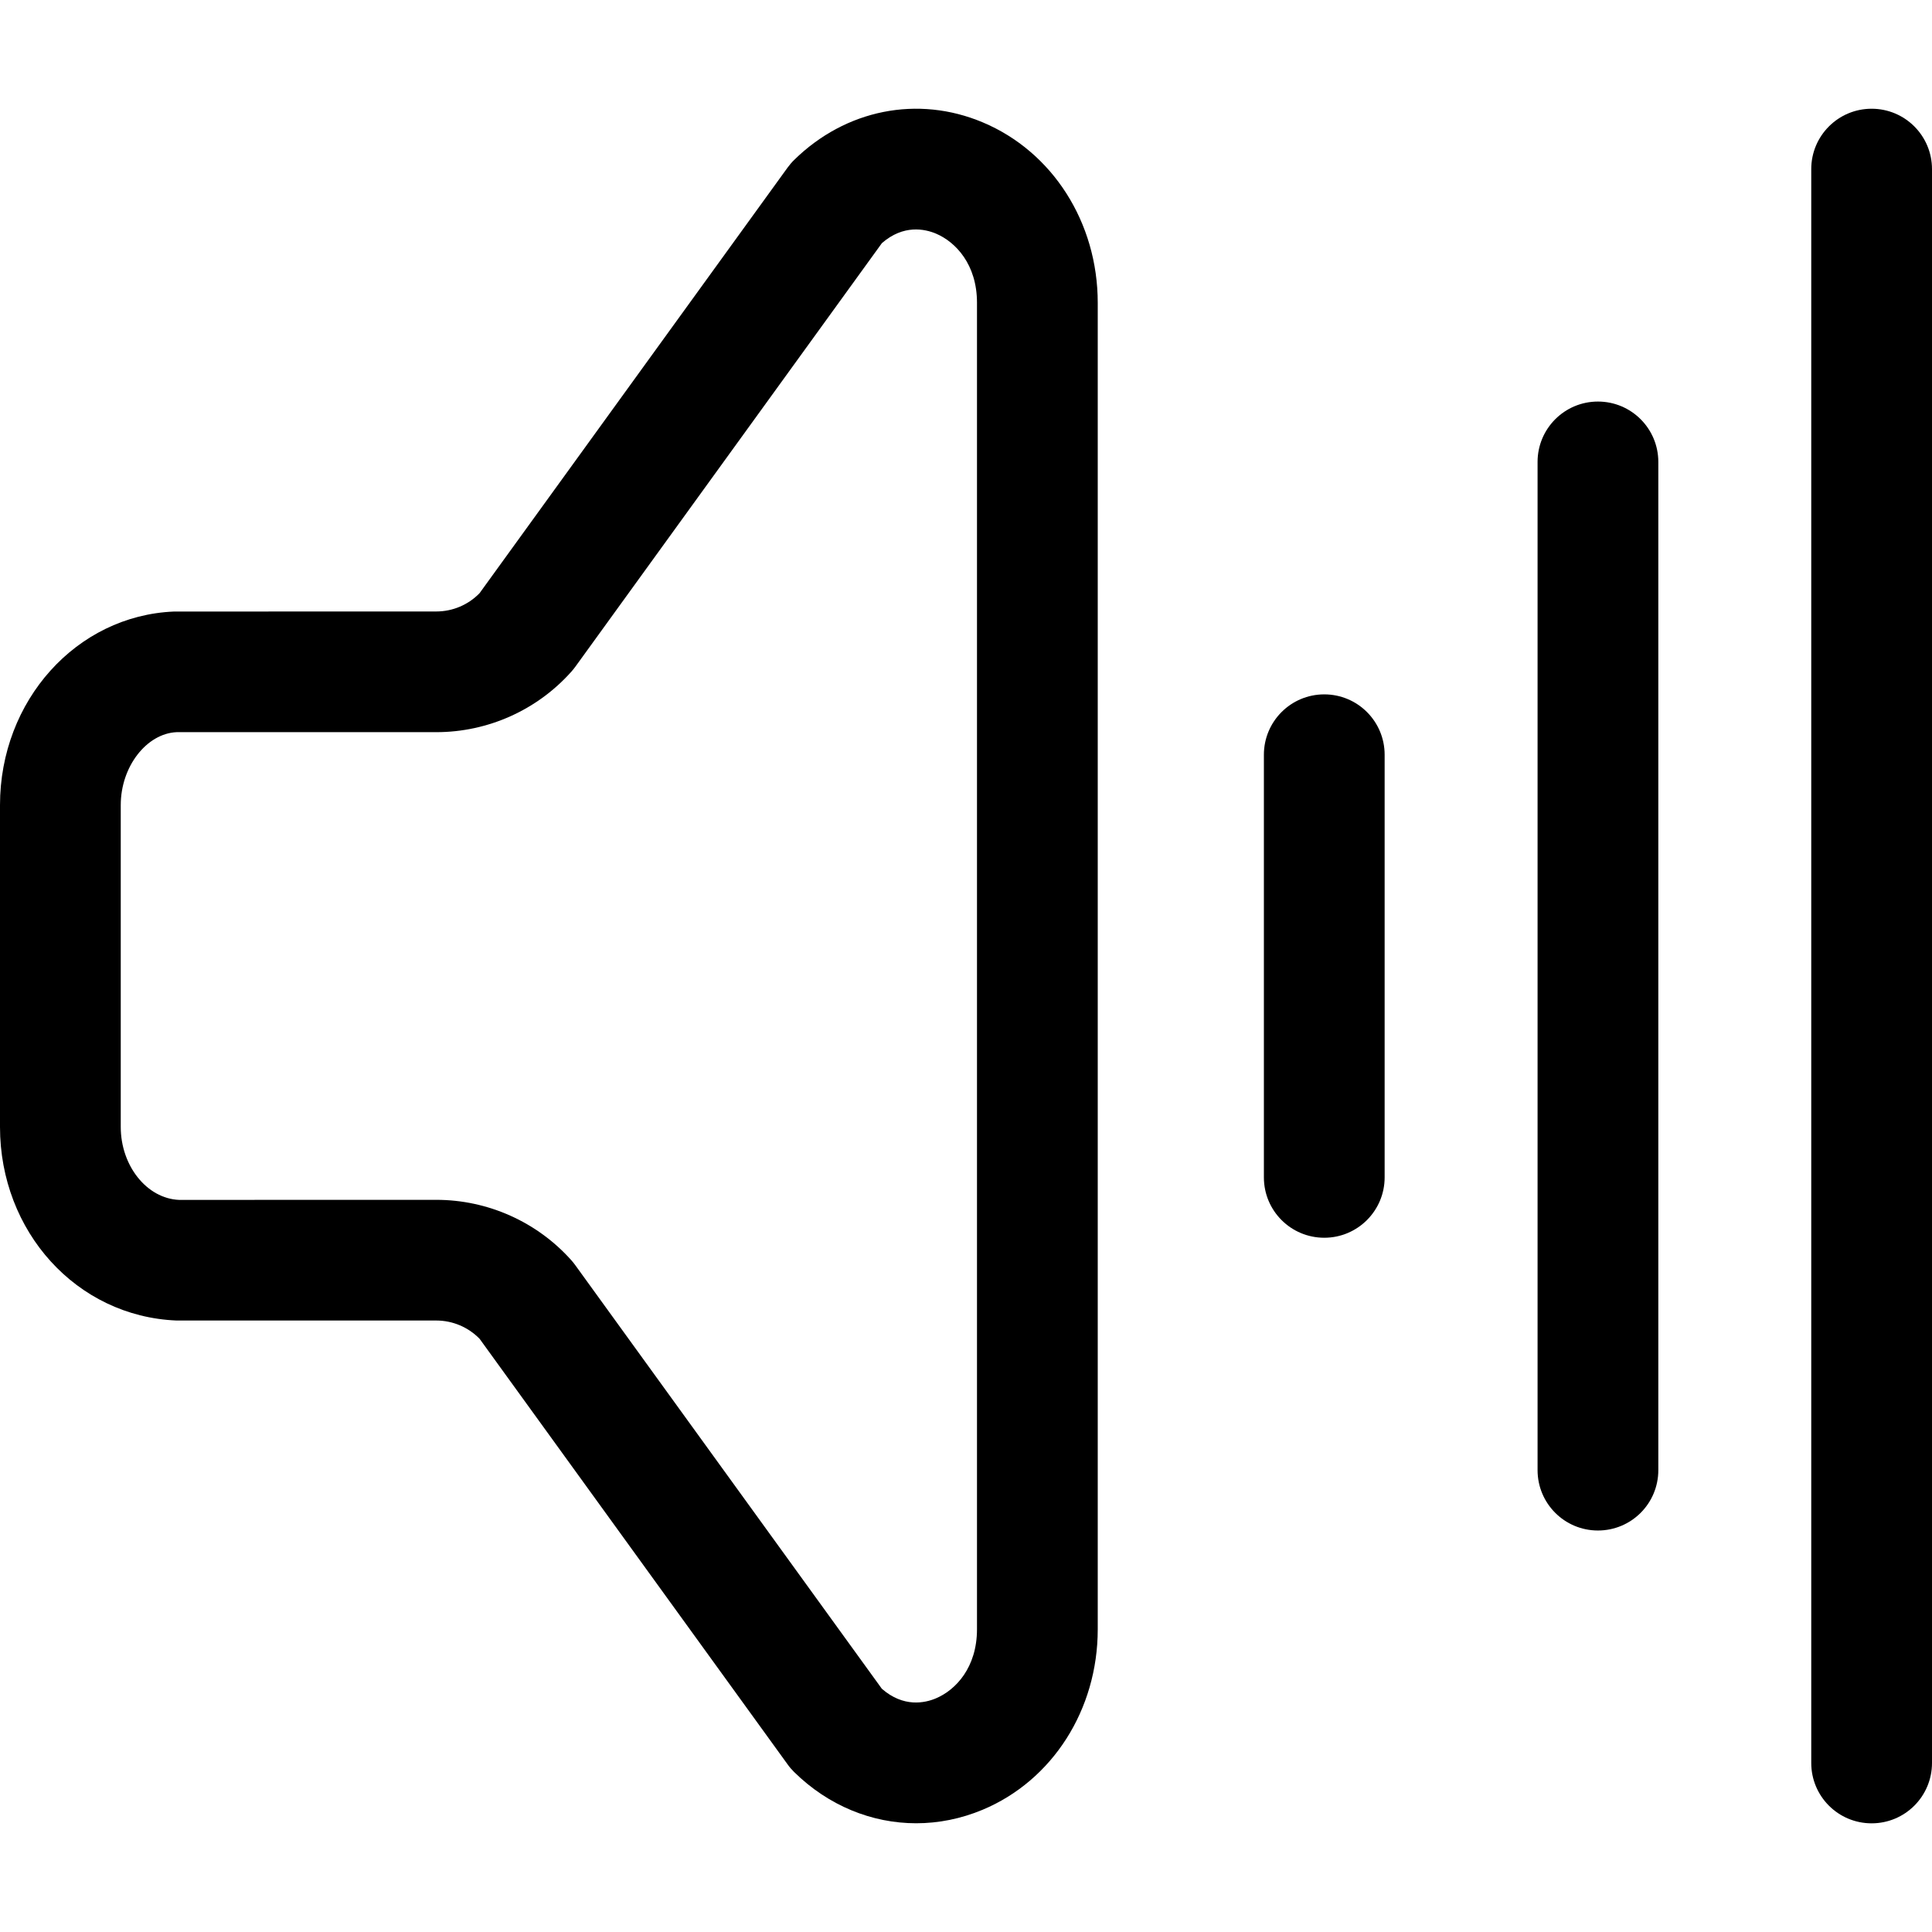<svg xmlns="http://www.w3.org/2000/svg" viewBox="0 0 32 32"><!--! Font Icona - https://fonticona.com | License - https://fonticona.com/license | Copyright 2022 FontIcona.com --><path d="M26.467,25.35c-0.553,0-1-0.447-1-1V7.651c0-0.552,0.447-1,1-1s1,0.448,1,1V24.35C27.467,24.903,27.02,25.35,26.467,25.35z"/><path d="M21.934,20.501c-0.553,0-1-0.447-1-1v-7c0-0.552,0.447-1,1-1s1,0.448,1,1v7C22.934,20.053,22.486,20.501,21.934,20.501z"/><path d="M31,30.2c-0.553,0-1-0.447-1-1V2.801c0-0.552,0.447-1,1-1s1,0.448,1,1V29.2C32,29.753,31.553,30.2,31,30.2z"/><path d="M15.175,30.199c-0.735,0-1.456-0.292-2.022-0.849c-0.04-0.04-0.077-0.082-0.109-0.128l-5.1-7.047c-0.187-0.192-0.446-0.303-0.717-0.303H2.924C1.266,21.804,0,20.396,0,18.666v-5.331c0-1.73,1.266-3.139,2.882-3.206l4.344-0.001c0.271,0,0.53-0.11,0.717-0.303l5.101-7.048c0.033-0.045,0.069-0.088,0.109-0.127c0.852-0.837,2.048-1.076,3.123-0.624c1.158,0.486,1.906,1.659,1.906,2.989v21.972c0,1.329-0.748,2.503-1.906,2.988C15.917,30.125,15.544,30.199,15.175,30.199z M14.606,27.971c0.358,0.313,0.712,0.237,0.896,0.159c0.329-0.139,0.68-0.512,0.68-1.145V5.014c0-0.633-0.352-1.006-0.68-1.145c-0.184-0.077-0.537-0.154-0.895,0.158l-5.079,7.018c-0.02,0.027-0.041,0.053-0.063,0.078c-0.568,0.638-1.384,1.004-2.24,1.004H2.924C2.433,12.149,2,12.691,2,13.335v5.331c0,0.644,0.433,1.186,0.966,1.208l4.26-0.001c0.855,0,1.672,0.366,2.24,1.004c0.022,0.025,0.043,0.052,0.063,0.079L14.606,27.971z"/></svg>